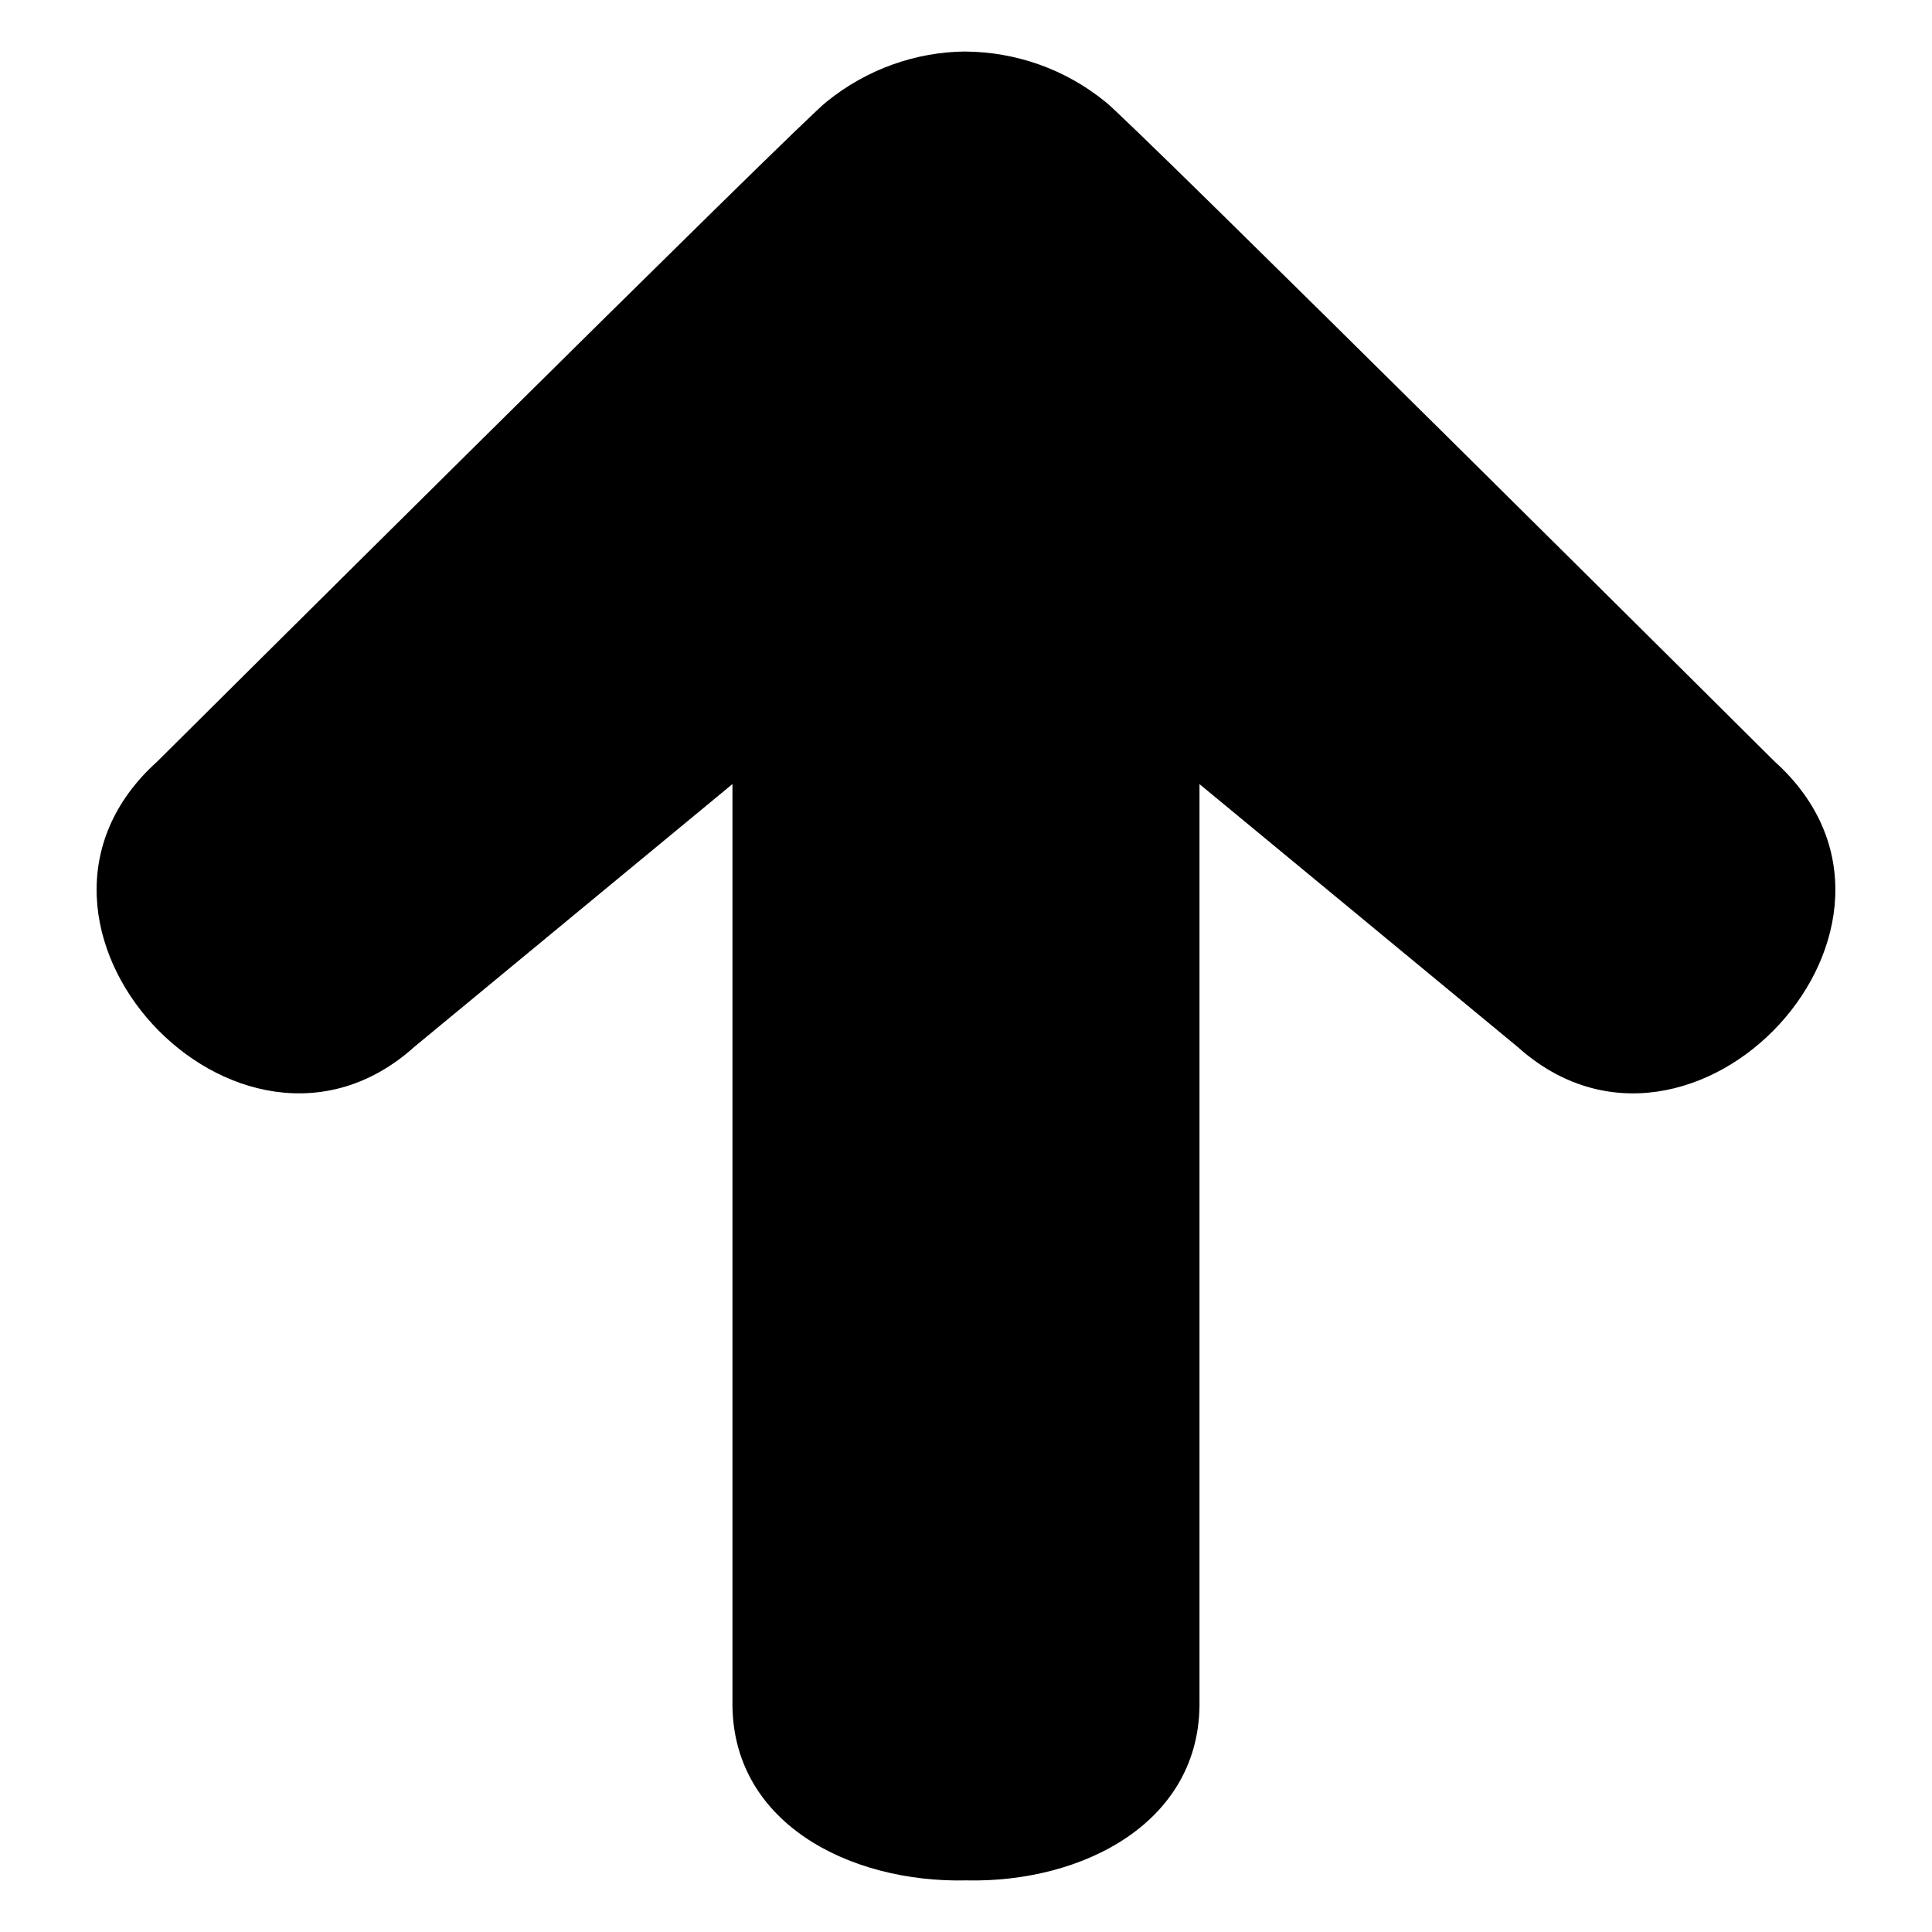<svg xmlns="http://www.w3.org/2000/svg" width="78.25" height="78.25" viewBox="10.25 11.5 78.25 78.25" enable-background="new 10.25 11.5 78.25 78.25"><path d="M49.355 13.588c2.037.016 4.027.707 5.653 2.025.812.562 27.118 26.73 27.118 26.73 7.307 6.573-3.312 17.947-10.414 11.555l-12.88-10.64v37.11c.085 4.945-4.737 7.398-9.44 7.292-4.74.11-9.56-2.345-9.476-7.29V43.256l-12.88 10.64c-7.1 6.393-17.72-4.98-10.414-11.556 0 0 26.308-26.166 27.12-26.73 1.626-1.316 3.617-2.008 5.613-2.024v.002z"/></svg>